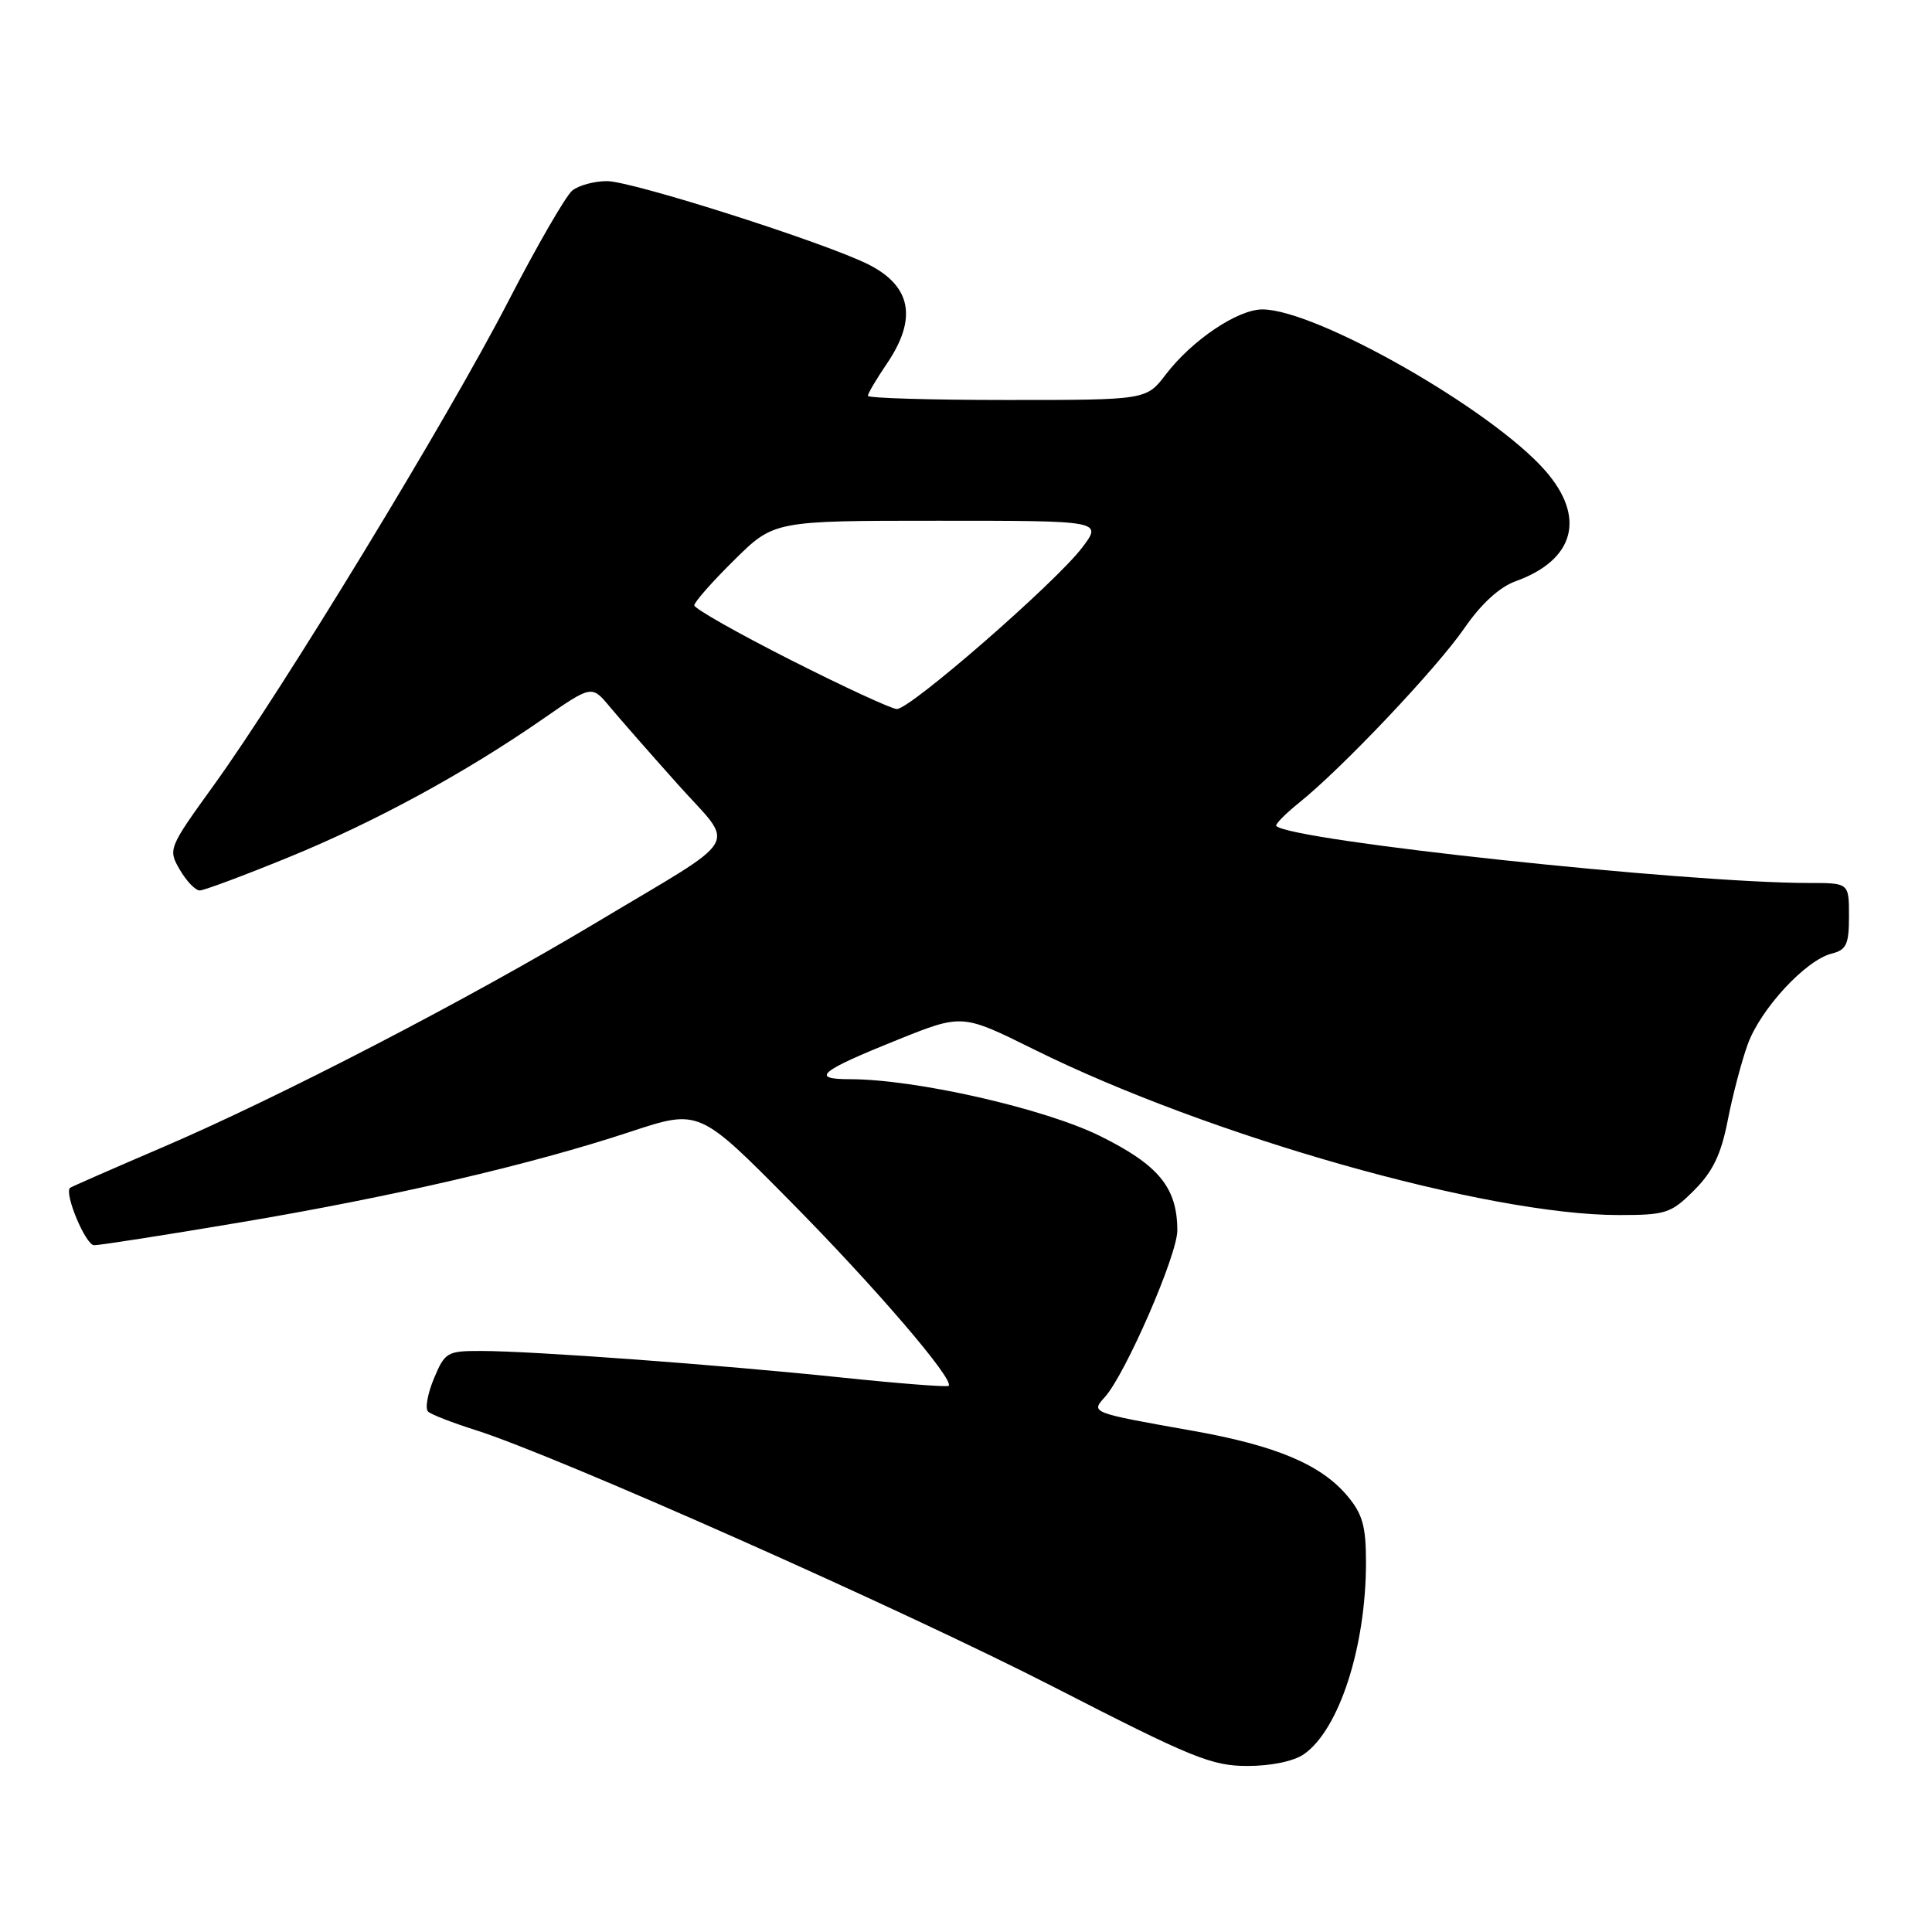 <?xml version="1.0" encoding="UTF-8" standalone="no"?>
<!DOCTYPE svg PUBLIC "-//W3C//DTD SVG 1.1//EN" "http://www.w3.org/Graphics/SVG/1.1/DTD/svg11.dtd" >
<svg xmlns="http://www.w3.org/2000/svg" xmlns:xlink="http://www.w3.org/1999/xlink" version="1.1" viewBox="0 0 256 256">
 <g >
 <path fill="currentColor"
d=" M 172.79 232.43 C 177.45 229.17 181.00 218.19 181.00 207.03 C 181.00 202.22 180.55 200.61 178.51 198.19 C 175.02 194.05 169.06 191.54 158.00 189.58 C 144.48 187.18 144.52 187.19 146.40 185.12 C 149.12 182.10 156.00 166.31 156.00 163.05 C 156.00 157.37 153.55 154.38 145.75 150.52 C 138.35 146.87 121.32 143.00 112.63 143.00 C 107.29 143.00 108.60 141.93 119.00 137.75 C 127.50 134.34 127.50 134.34 137.00 139.05 C 160.23 150.57 197.06 161.00 214.48 161.00 C 220.74 161.00 221.42 160.78 224.48 157.72 C 226.96 155.24 228.05 152.97 228.93 148.47 C 229.57 145.18 230.76 140.65 231.58 138.39 C 233.26 133.71 239.26 127.22 242.70 126.36 C 244.66 125.87 245.00 125.14 245.00 121.39 C 245.00 117.00 245.00 117.00 239.75 117.00 C 223.39 117.00 171.14 111.41 169.12 109.45 C 168.92 109.25 170.27 107.87 172.12 106.38 C 177.79 101.85 190.34 88.59 194.02 83.26 C 196.26 80.01 198.68 77.79 200.85 77.01 C 208.66 74.18 210.17 68.54 204.75 62.36 C 197.65 54.25 174.39 41.00 167.27 41.00 C 164.00 41.00 157.94 45.08 154.48 49.61 C 151.90 53.00 151.90 53.00 133.45 53.00 C 123.30 53.00 115.00 52.75 115.00 52.45 C 115.00 52.14 116.12 50.24 117.50 48.21 C 121.56 42.24 120.78 37.95 115.13 35.07 C 109.42 32.18 83.79 24.00 80.42 24.00 C 78.75 24.00 76.68 24.56 75.83 25.25 C 74.98 25.94 71.14 32.58 67.31 40.00 C 59.35 55.43 37.46 91.39 28.36 104.00 C 22.30 112.40 22.25 112.53 23.83 115.25 C 24.71 116.76 25.90 118.00 26.47 117.99 C 27.03 117.99 32.31 116.02 38.18 113.62 C 49.64 108.94 61.58 102.45 71.96 95.25 C 78.41 90.78 78.41 90.78 80.79 93.64 C 82.10 95.21 86.14 99.82 89.77 103.88 C 97.51 112.55 98.77 110.40 79.00 122.25 C 61.87 132.51 36.97 145.41 21.50 152.04 C 14.90 154.87 9.40 157.28 9.28 157.40 C 8.48 158.16 11.36 165.00 12.47 165.00 C 13.23 165.00 21.90 163.65 31.74 161.99 C 52.09 158.57 70.33 154.33 83.57 149.95 C 92.64 146.96 92.64 146.96 104.77 159.23 C 116.02 170.61 126.50 182.84 125.70 183.63 C 125.51 183.82 119.09 183.32 111.43 182.52 C 95.32 180.84 70.64 179.02 63.76 179.01 C 59.25 179.00 58.95 179.17 57.49 182.68 C 56.65 184.70 56.30 186.67 56.73 187.05 C 57.15 187.44 59.98 188.53 63.00 189.49 C 73.67 192.85 119.75 213.33 139.76 223.60 C 157.91 232.92 160.56 234.00 165.28 234.00 C 168.45 234.00 171.45 233.37 172.79 232.43 Z  M 104.75 87.44 C 97.74 83.89 92.00 80.64 92.00 80.21 C 92.00 79.78 94.38 77.08 97.28 74.22 C 102.56 69.00 102.56 69.00 124.33 69.00 C 146.10 69.00 146.10 69.00 143.36 72.60 C 139.79 77.27 120.56 94.02 118.83 93.95 C 118.10 93.92 111.76 90.99 104.75 87.44 Z "/>
</g>
</svg>